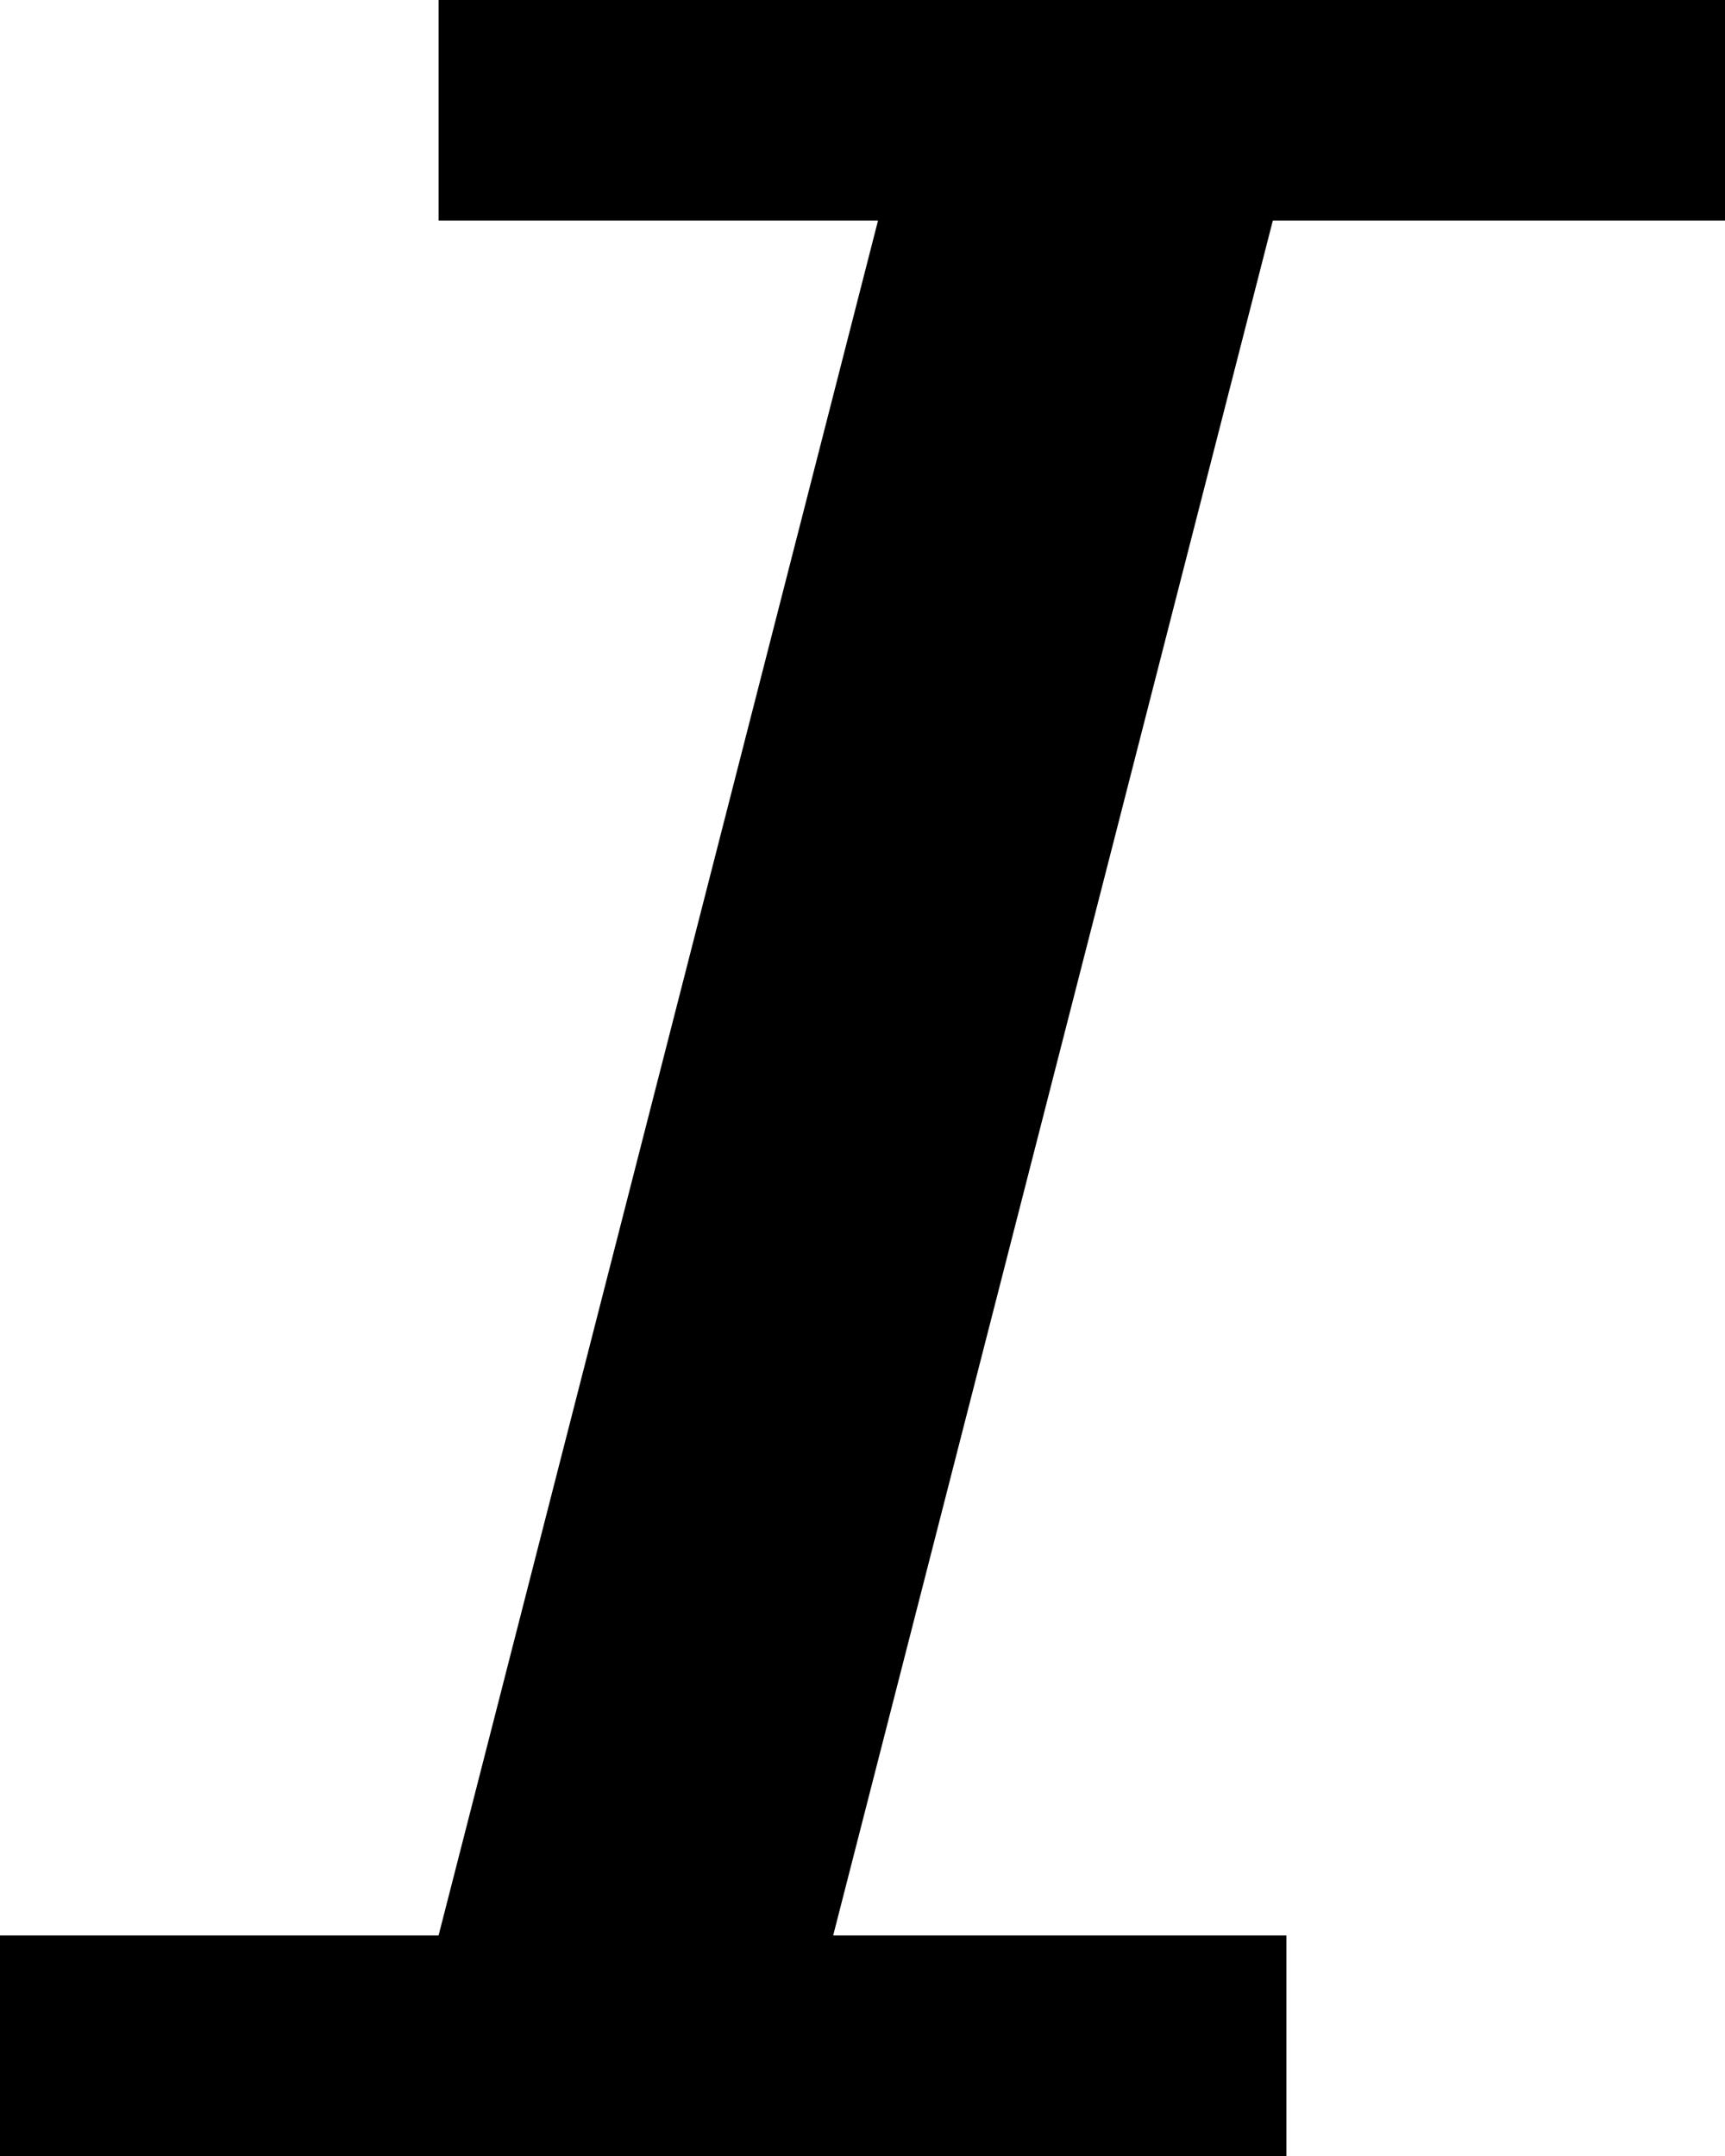 <svg width="8" height="10" viewBox="0 0 8 10" fill="none" xmlns="http://www.w3.org/2000/svg">
<path d="M2.034 0H8V1.023H5.903L3.864 8.977H5.966V10H0V8.977H2.034L4.072 1.023H2.034V0Z" fill="black"/>
</svg>
